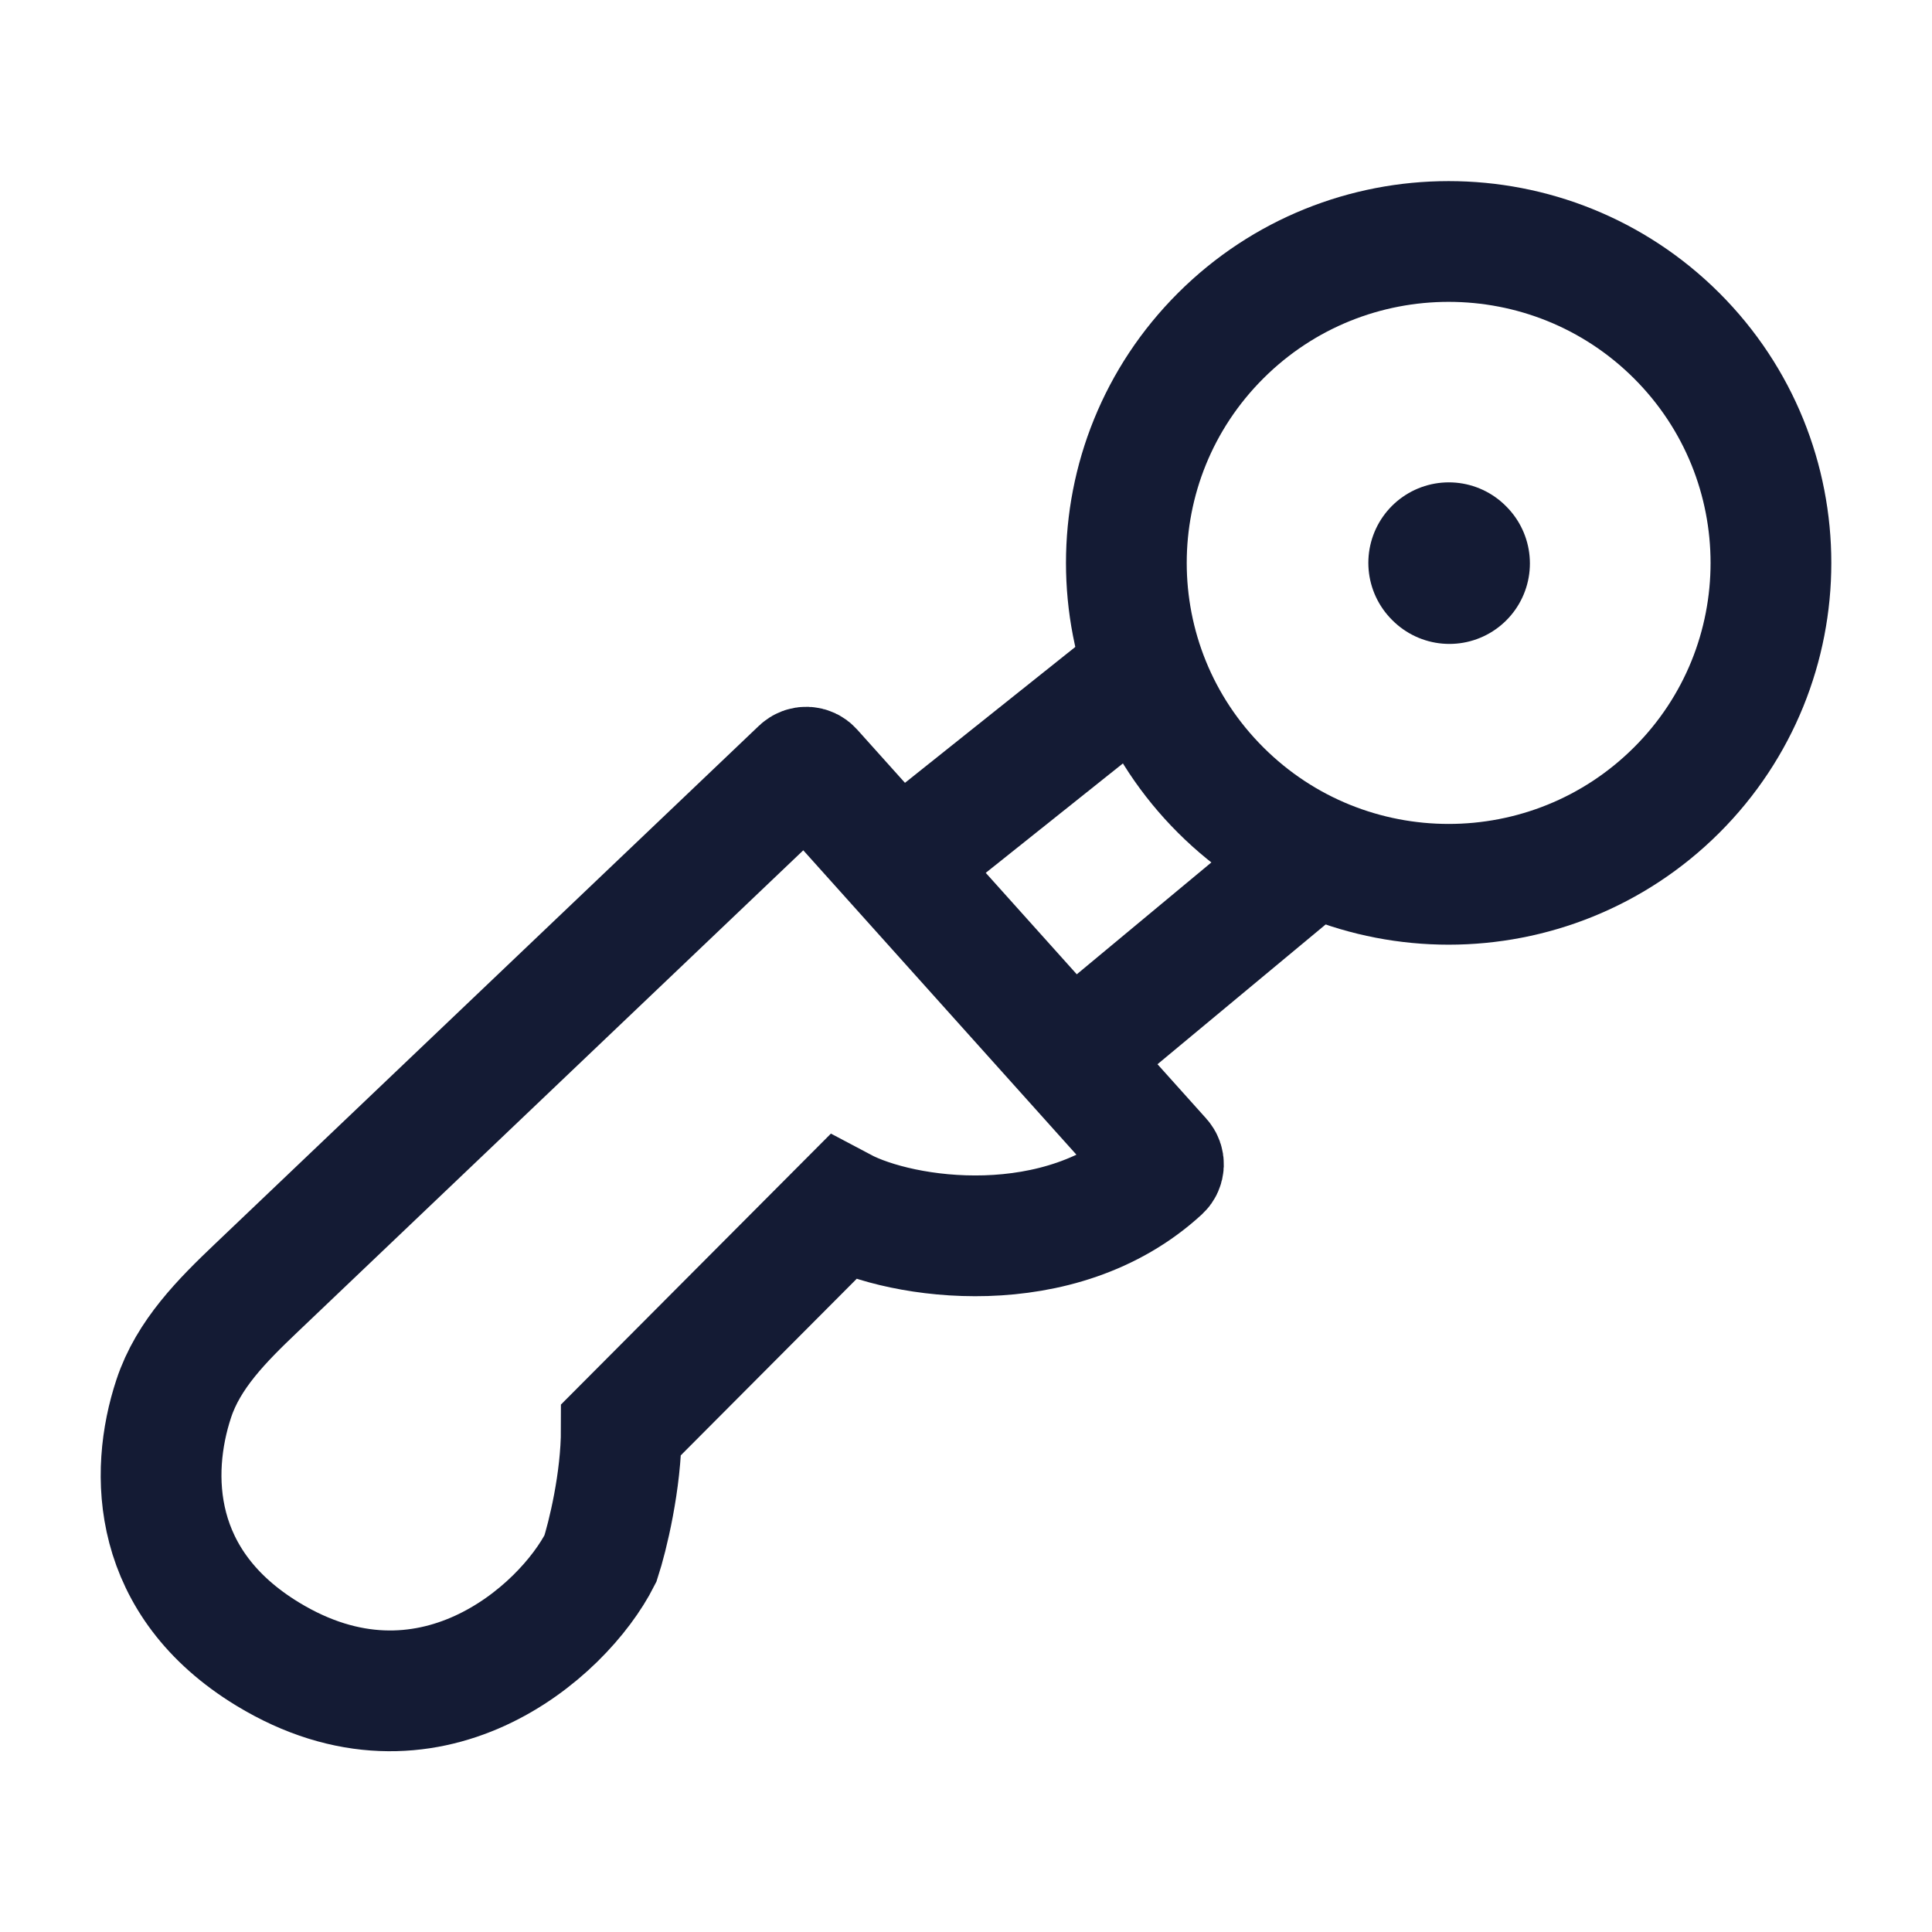 <svg width="24" height="24" viewBox="0 0 24 24" fill="none" xmlns="http://www.w3.org/2000/svg">
<path d="M18.005 6.999L17.998 6.992" stroke="#141B34" stroke-width="2" stroke-linecap="round" stroke-linejoin="round"/>
<path d="M20.827 9.816C19.263 11.375 16.728 11.375 15.165 9.816C13.601 8.257 13.601 5.729 15.165 4.169C16.728 2.61 19.263 2.61 20.827 4.169C22.39 5.729 22.39 8.257 20.827 9.816Z" stroke="#141B34" stroke-width="1.5"/>
<path d="M13.992 8.49L11.49 10.486M16.495 10.486L13.492 12.982" stroke="#141B34" stroke-width="1.5"/>
<path d="M3.182 16.001L9.946 9.558C9.987 9.519 10.052 9.521 10.09 9.564L14.427 14.397C14.463 14.437 14.461 14.498 14.422 14.534C13.168 15.688 11.203 15.399 10.461 15.005L7.718 17.758C7.718 18.399 7.546 19.094 7.459 19.361C6.991 20.287 5.312 21.756 3.326 20.548C1.877 19.667 1.851 18.304 2.158 17.375C2.339 16.824 2.762 16.401 3.182 16.001Z" stroke="#141B34" stroke-width="1.5"/>
</svg>

